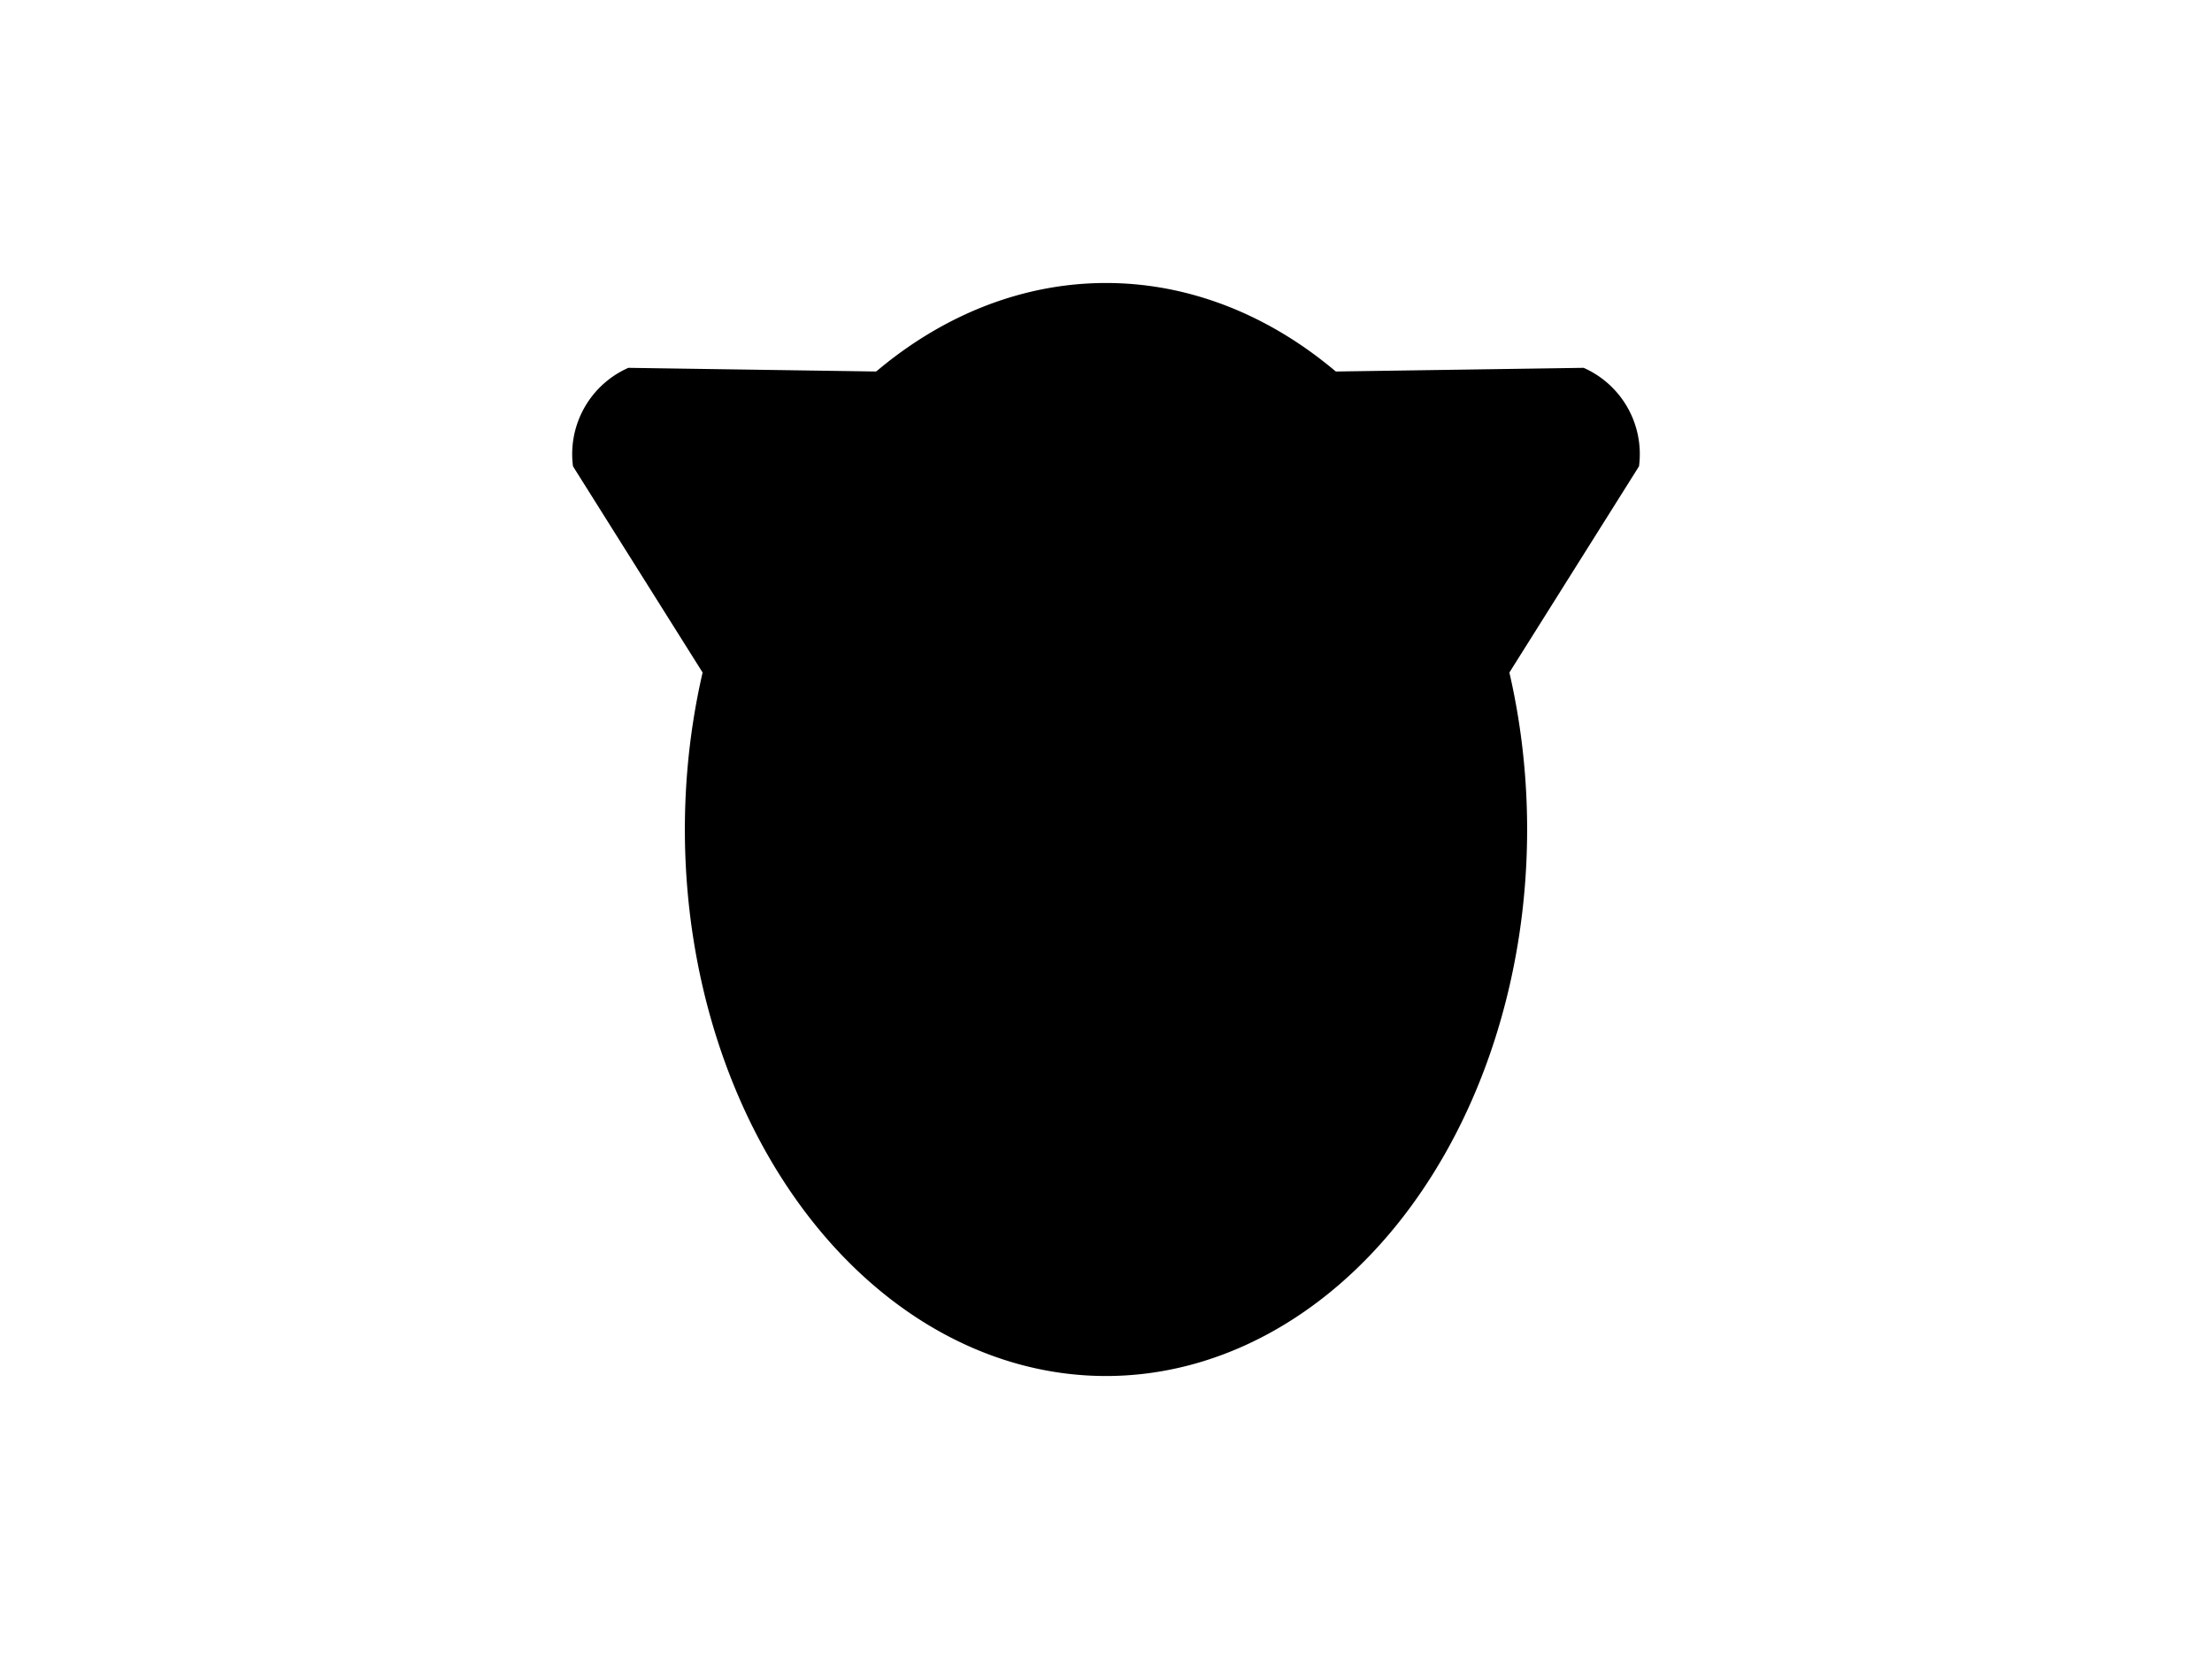 <?xml version="1.0" encoding="UTF-8"?>
<svg xmlns="http://www.w3.org/2000/svg" xmlns:xlink="http://www.w3.org/1999/xlink"
     width="800" height="600" viewBox="0 -600 800 600">
<defs>
</defs>
<g>
<path fill="hsl(45, 29%, 37%)" stroke="black" stroke-width="1" d="M310.627,-267.788 L207.712,-431.532 A33.6,33.6,0,0,1,227.357,-466.468 L420.736,-463.599" />
<path fill="hsl(45, 29%, 37%)" stroke="black" stroke-width="1" d="M489.373,-267.788 L592.288,-431.532 A33.6,33.6,0,0,0,572.643,-466.468 L379.264,-463.599" />
<path fill="hsl(45, 29%, 37%)" stroke="black" stroke-width="1" d="M248.193,-300.0 A151.807,197.152,0,0,0,551.807,-300.0 A151.807,197.152,0,0,0,248.193,-300.0" />
<path fill="black" stroke="black" stroke-width="1" d="M338.615,-349.288 A8.385,12.9,0,0,0,355.385,-349.288 A8.385,12.9,0,0,0,338.615,-349.288" />
<path fill="black" stroke="black" stroke-width="1" d="M444.615,-349.288 A8.385,12.9,0,0,0,461.385,-349.288 A8.385,12.9,0,0,0,444.615,-349.288" />
<path fill="black" stroke="black" stroke-width="1" d="M380.7,-306.433 L419.3,-306.433 L400.0,-280.7 Z" />
<path fill="black" stroke="black" stroke-width="2" d="M400.0,-280.7 L400.0,-251.75" />
<path fill="none" stroke="black" stroke-width="2" d="M361.4,-247.75 A38.6,38.6,30,0,0,400.0,-251.75 A38.6,38.6,150,0,0,438.6,-247.75" />
<path fill="black" stroke="black" stroke-width="1" d="M366.0,-270.7 L319.636,-258.277" />
<path fill="black" stroke="black" stroke-width="1" d="M360.0,-276.7 L312.183,-272.517" />
<path fill="black" stroke="black" stroke-width="1" d="M366.0,-282.7 L318.183,-286.883" />
<path fill="black" stroke="black" stroke-width="1" d="M434.0,-270.7 L480.364,-258.277" />
<path fill="black" stroke="black" stroke-width="1" d="M440.0,-276.7 L487.817,-272.517" />
<path fill="black" stroke="black" stroke-width="1" d="M434.0,-282.7 L481.817,-286.883" />
</g>
</svg>
